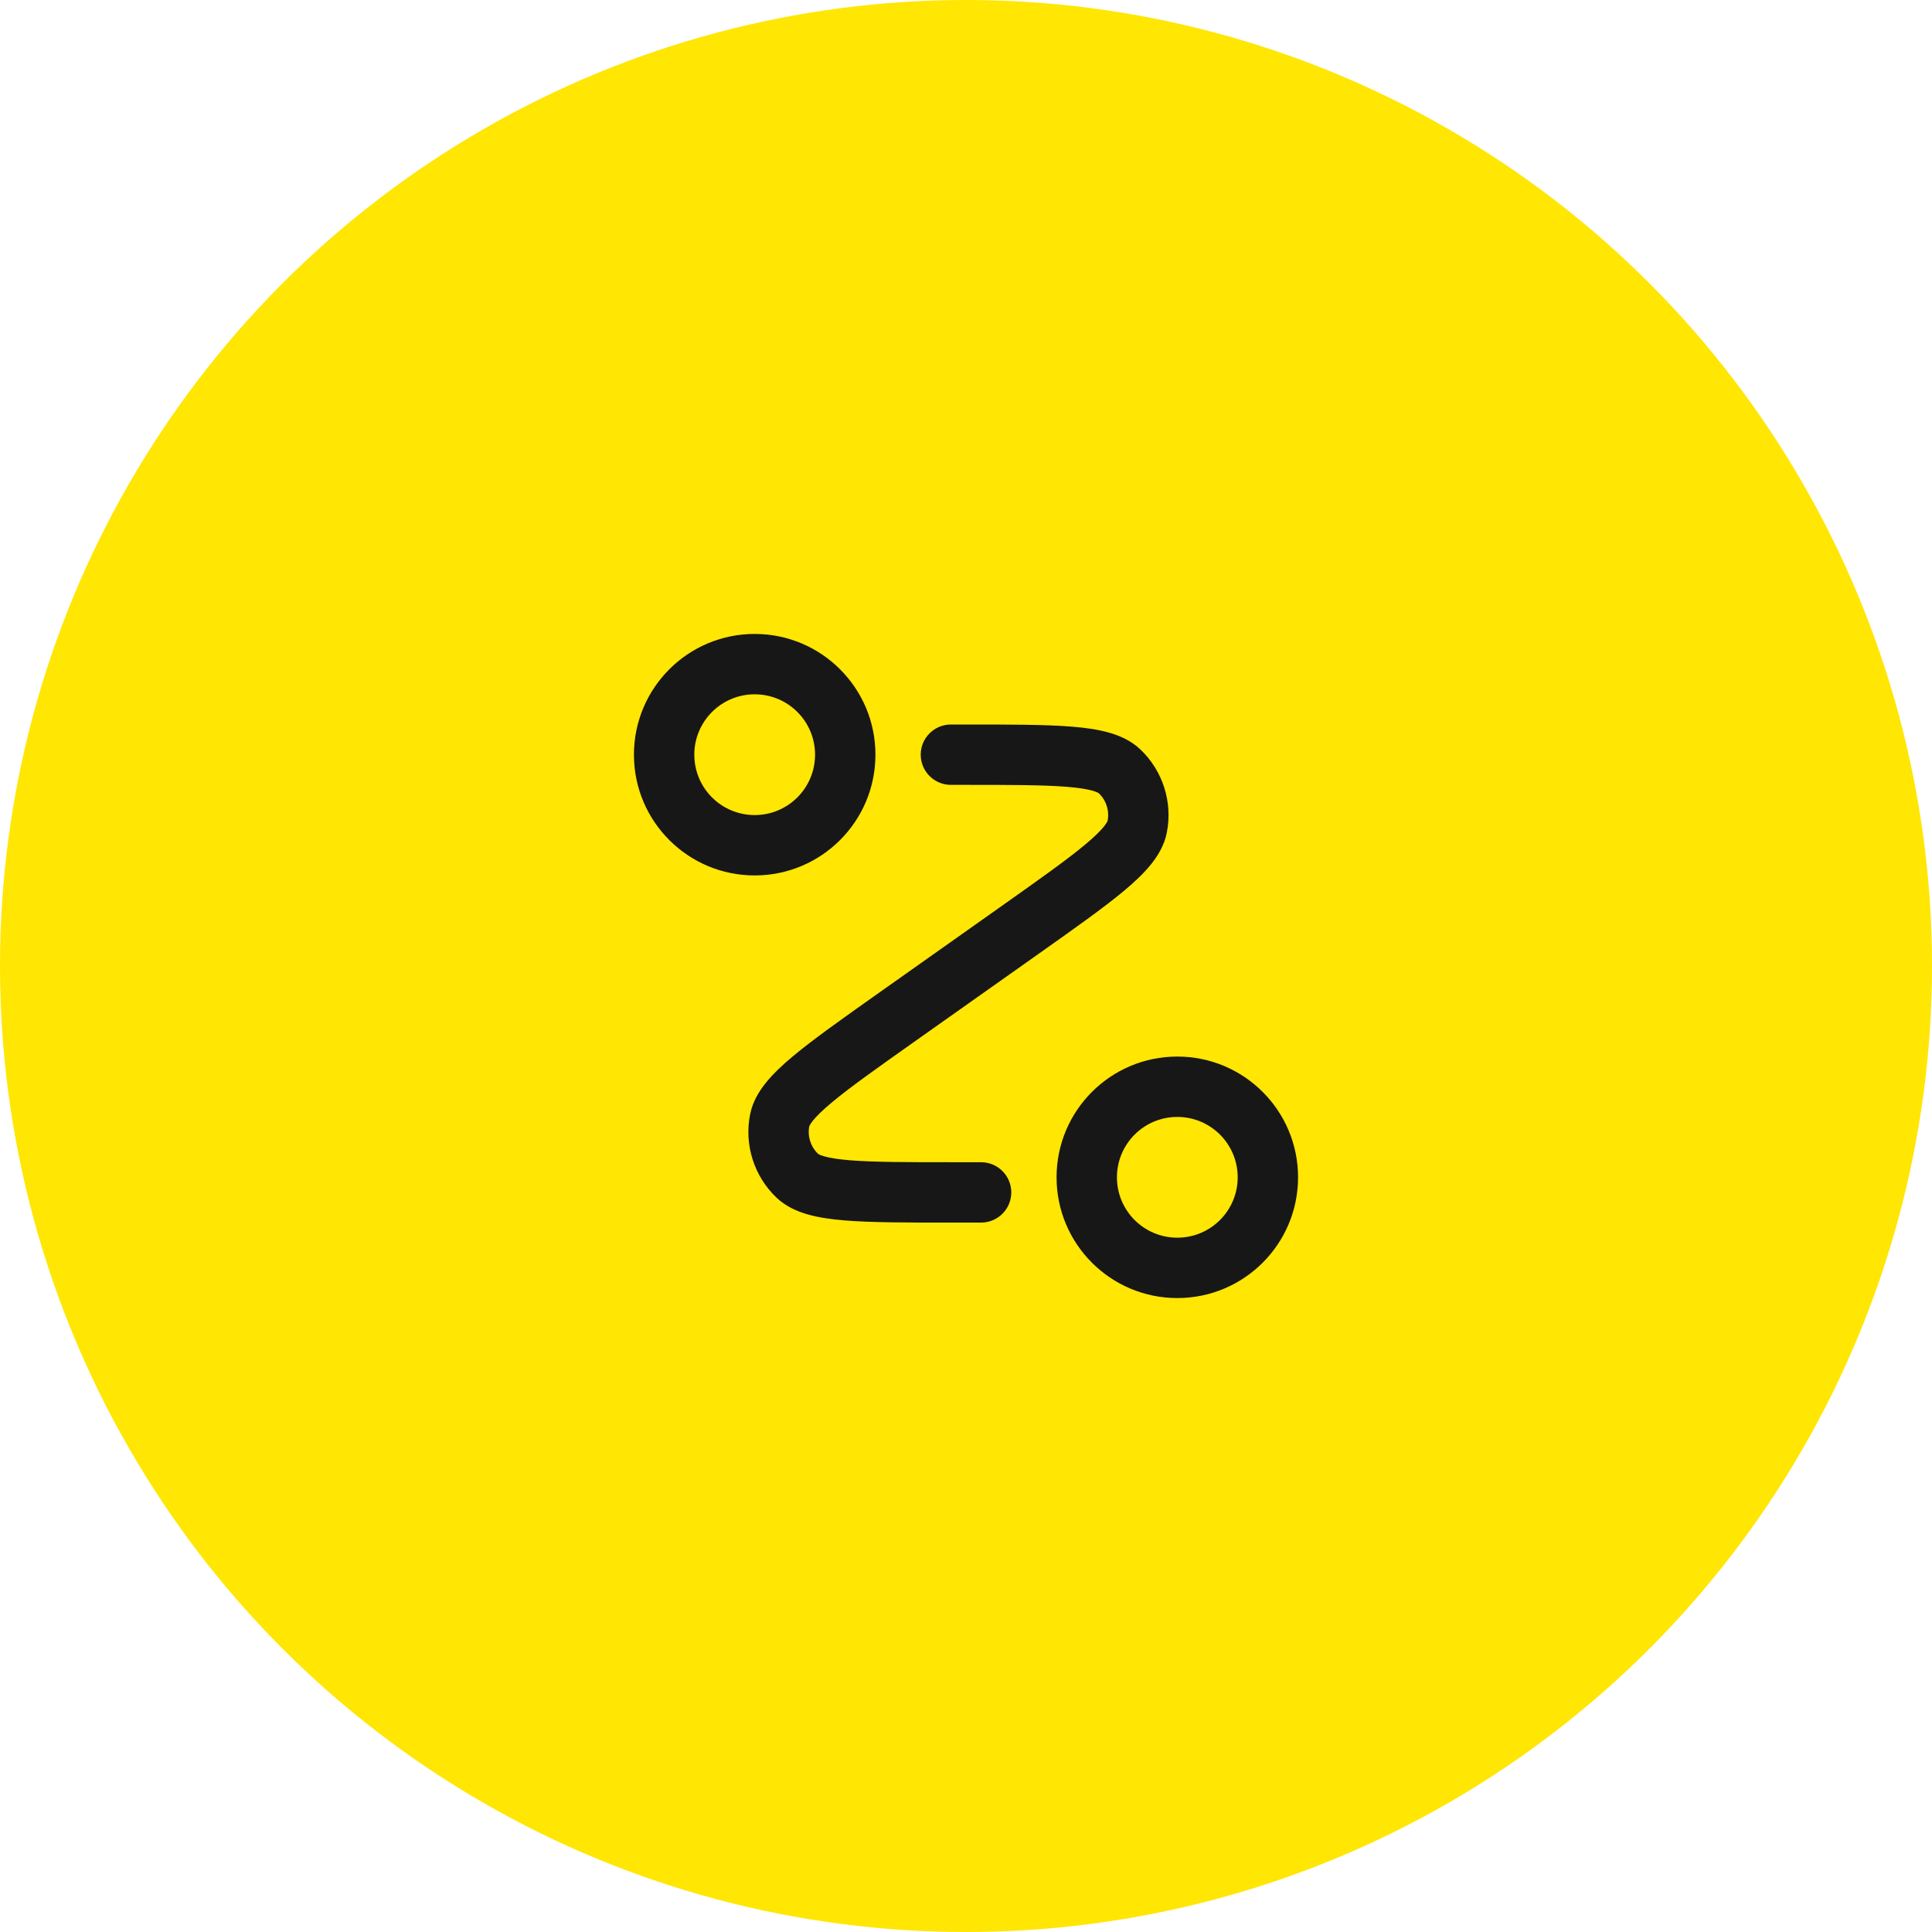 <svg width="64" height="64" viewBox="0 0 64 64" fill="none" xmlns="http://www.w3.org/2000/svg">
<circle cx="32" cy="32" r="32" fill="#FFE603"/>
<path d="M31.5 24C30.948 24 30.5 24.448 30.5 25C30.5 25.552 30.948 26 31.5 26V24ZM33.782 30.812L33.205 29.996H33.205L33.782 30.812ZM29.718 33.688L29.14 32.871H29.14L29.718 33.688ZM32.5 40.5C33.052 40.5 33.5 40.052 33.5 39.5C33.5 38.948 33.052 38.5 32.5 38.5V40.5ZM25.83 37.108L24.849 36.912L24.849 36.912L25.83 37.108ZM26.416 38.953L25.729 39.679L25.729 39.679L26.416 38.953ZM37.084 25.547L36.396 26.274L36.396 26.274L37.084 25.547ZM37.67 27.392L36.69 27.196L36.69 27.196L37.67 27.392ZM27 25C27 26.105 26.105 27 25 27V29C27.209 29 29 27.209 29 25H27ZM25 27C23.895 27 23 26.105 23 25H21C21 27.209 22.791 29 25 29V27ZM23 25C23 23.895 23.895 23 25 23V21C22.791 21 21 22.791 21 25H23ZM25 23C26.105 23 27 23.895 27 25H29C29 22.791 27.209 21 25 21V23ZM41 39C41 40.105 40.105 41 39 41V43C41.209 43 43 41.209 43 39H41ZM39 41C37.895 41 37 40.105 37 39H35C35 41.209 36.791 43 39 43V41ZM37 39C37 37.895 37.895 37 39 37V35C36.791 35 35 36.791 35 39H37ZM39 37C40.105 37 41 37.895 41 39H43C43 36.791 41.209 35 39 35V37ZM31.5 26H31.934V24H31.5V26ZM33.205 29.996L29.14 32.871L30.295 34.504L34.36 31.629L33.205 29.996ZM31.566 40.5H32.5V38.5H31.566V40.5ZM29.14 32.871C27.912 33.74 26.938 34.428 26.257 34.998C25.914 35.285 25.611 35.571 25.375 35.863C25.14 36.154 24.931 36.502 24.849 36.912L26.81 37.304C26.806 37.323 26.812 37.268 26.931 37.12C27.05 36.972 27.243 36.782 27.542 36.531C28.144 36.026 29.036 35.395 30.295 34.504L29.14 32.871ZM31.566 38.5C30.023 38.5 28.93 38.499 28.147 38.435C27.759 38.403 27.491 38.359 27.309 38.307C27.125 38.255 27.089 38.213 27.104 38.226L25.729 39.679C26.033 39.966 26.404 40.129 26.764 40.231C27.125 40.334 27.538 40.392 27.983 40.428C28.868 40.501 30.061 40.5 31.566 40.5V38.5ZM24.849 36.912C24.647 37.924 24.979 38.969 25.729 39.679L27.104 38.226C26.854 37.99 26.743 37.641 26.81 37.304L24.849 36.912ZM31.934 26C33.477 26 34.57 26.001 35.353 26.065C35.742 26.097 36.009 26.141 36.191 26.193C36.374 26.245 36.411 26.287 36.396 26.274L37.771 24.821C37.467 24.534 37.096 24.371 36.736 24.269C36.375 24.166 35.962 24.108 35.517 24.072C34.632 23.999 33.439 24 31.934 24V26ZM34.36 31.629C35.588 30.76 36.562 30.072 37.243 29.502C37.586 29.215 37.889 28.929 38.125 28.637C38.36 28.346 38.569 27.998 38.651 27.588L36.69 27.196C36.694 27.177 36.688 27.232 36.569 27.38C36.45 27.528 36.257 27.718 35.958 27.969C35.356 28.474 34.464 29.105 33.205 29.996L34.36 31.629ZM36.396 26.274C36.646 26.51 36.757 26.859 36.69 27.196L38.651 27.588C38.853 26.576 38.521 25.531 37.771 24.821L36.396 26.274Z" fill="#171717"/>
</svg>

